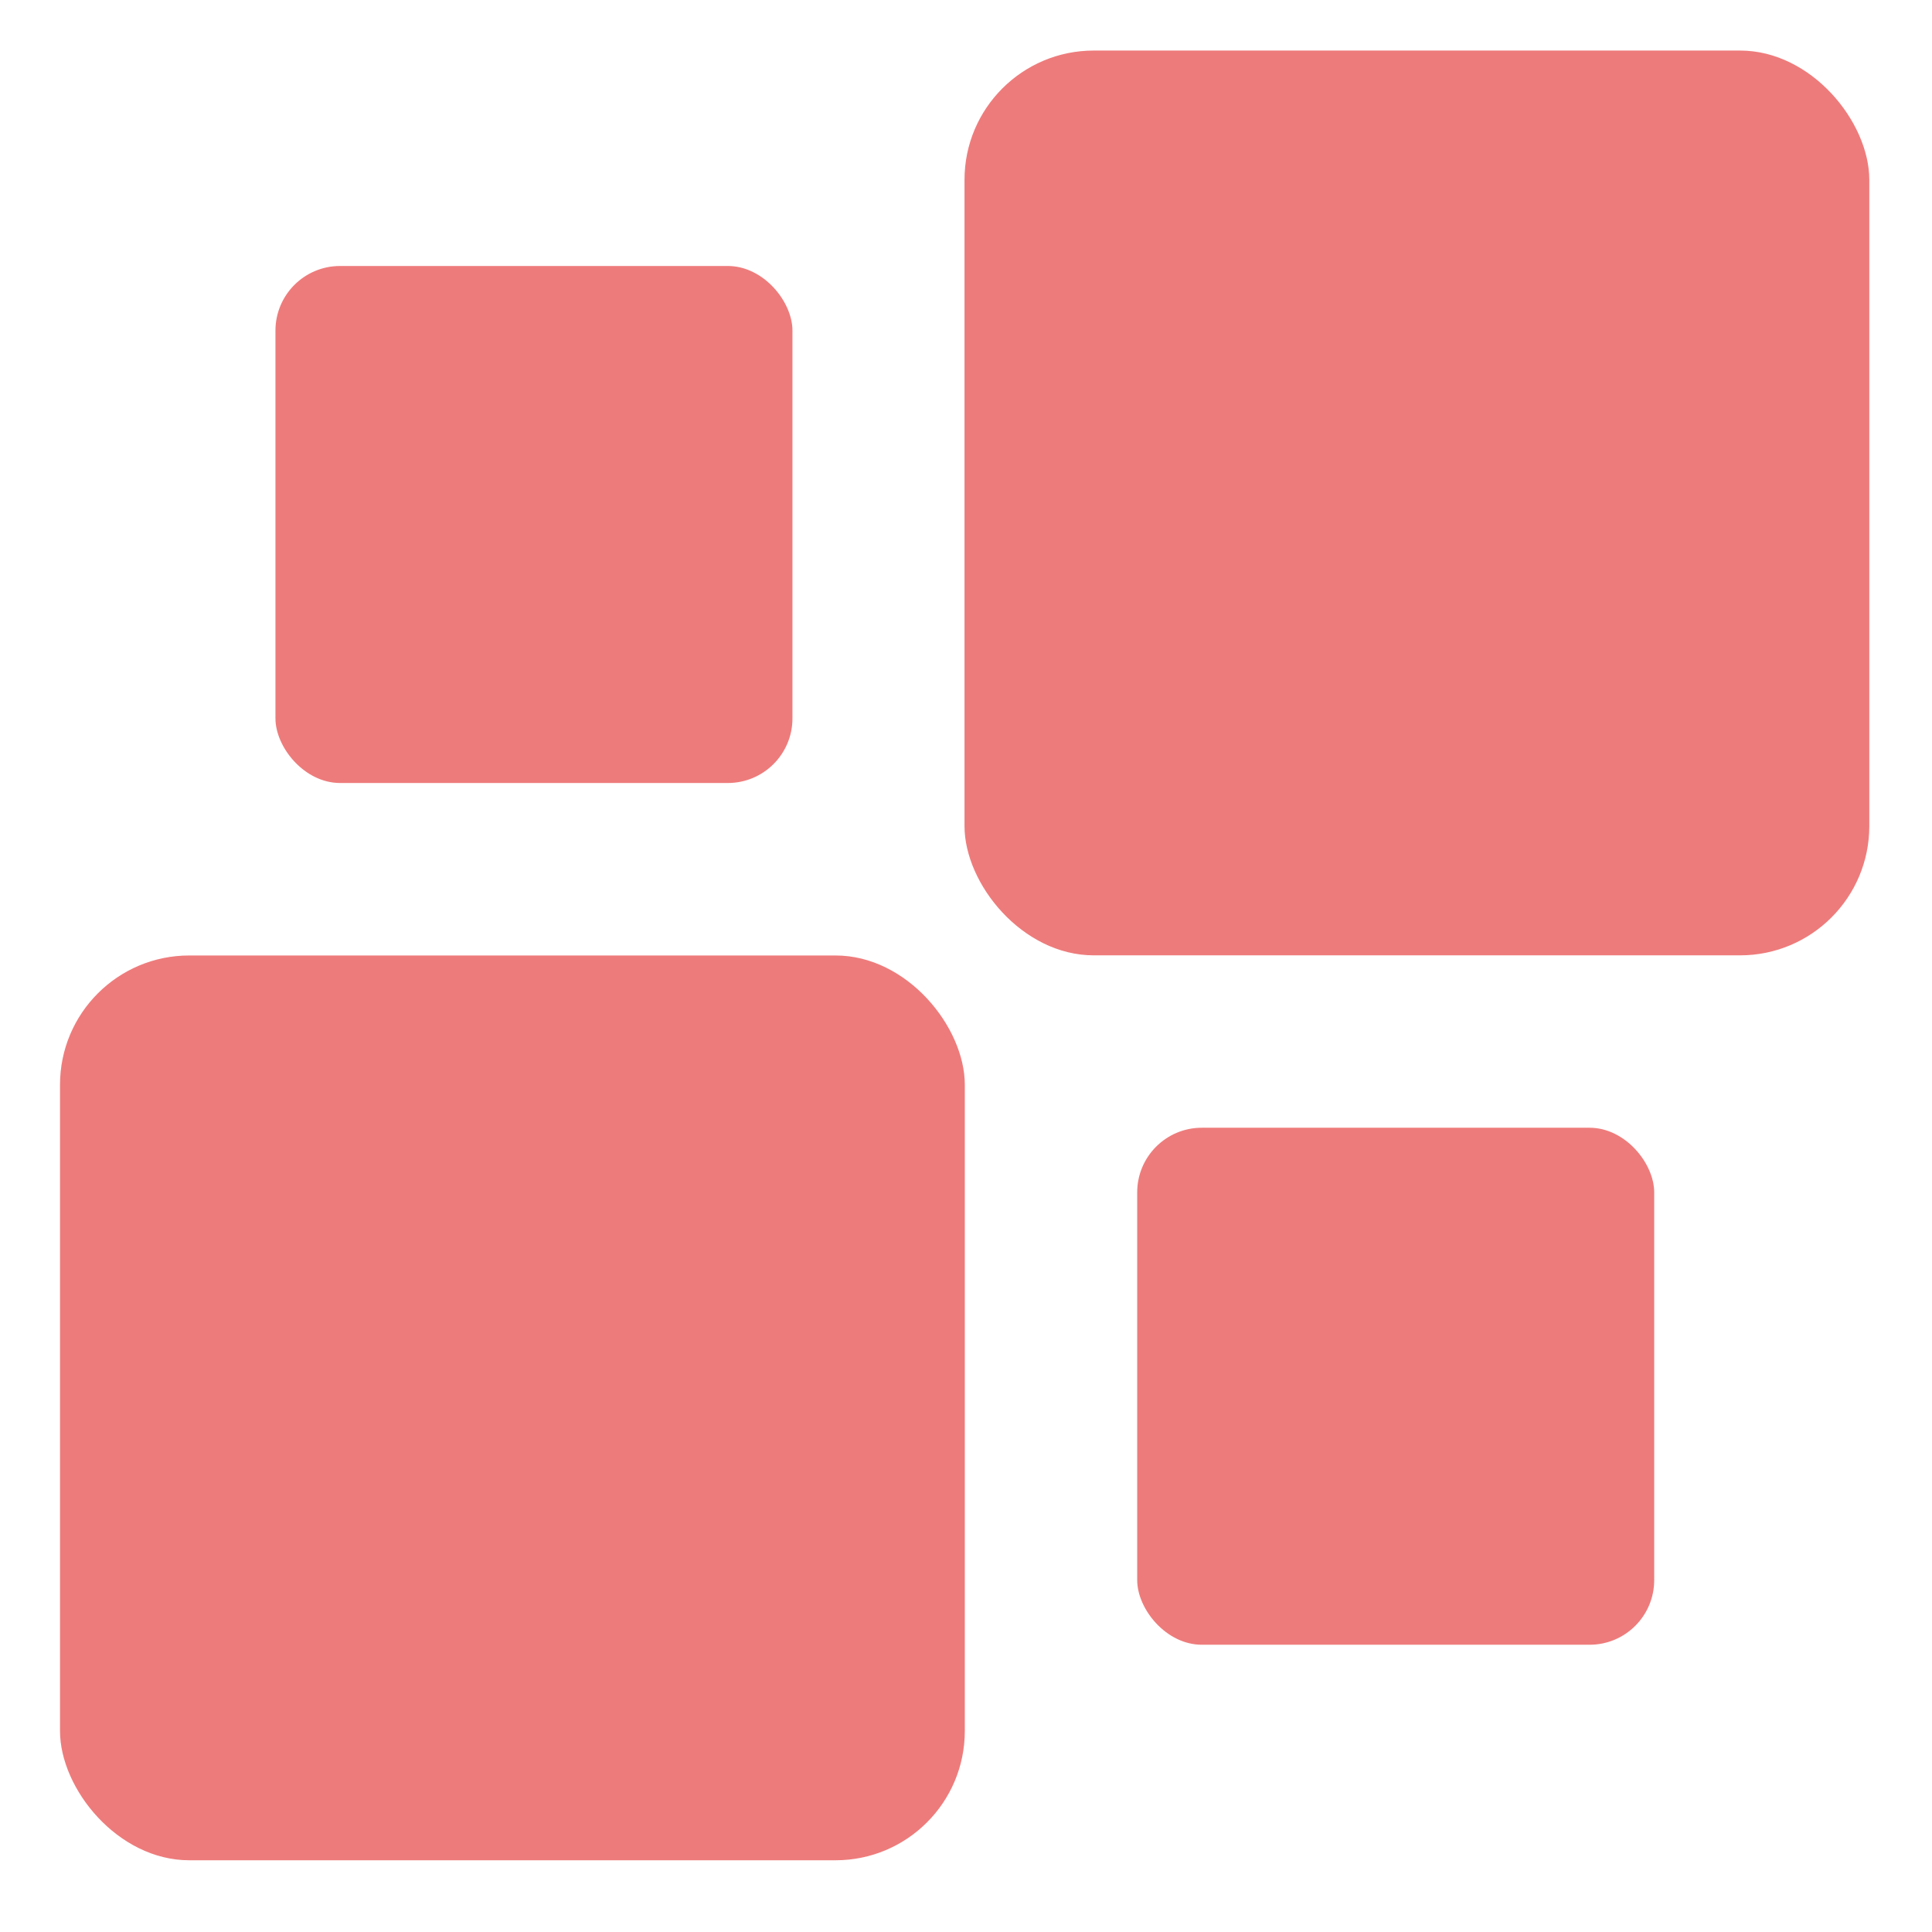 <svg xmlns="http://www.w3.org/2000/svg" width="16" height="16" version="1.1">
 <g transform="translate(0,-32)">
  <g transform="translate(1.2397766e-5,0.5)">
   <g style="fill:#ee7b7b" transform="matrix(0.354,0,0,0.354,-3.928,-53.321)">
    <rect width="21.167" height="21.167" x="12.5" y="261.96" rx="3.024" ry="3.024" style="fill:#ee7b7b"/>
    <rect width="21.167" height="21.167" x="33.66" y="240.79" rx="3.024" ry="3.024" style="fill:#ee7b7b"/>
    <rect width="12.095" height="12.095" x="17.54" y="245.83" rx="1.512" ry="1.512" style="fill:#ee7b7b"/>
    <rect width="12.095" height="12.095" x="37.7" y="265.99" rx="1.512" ry="1.512" style="fill:#ee7b7b"/>
   </g>
  </g>
 </g>
</svg>
